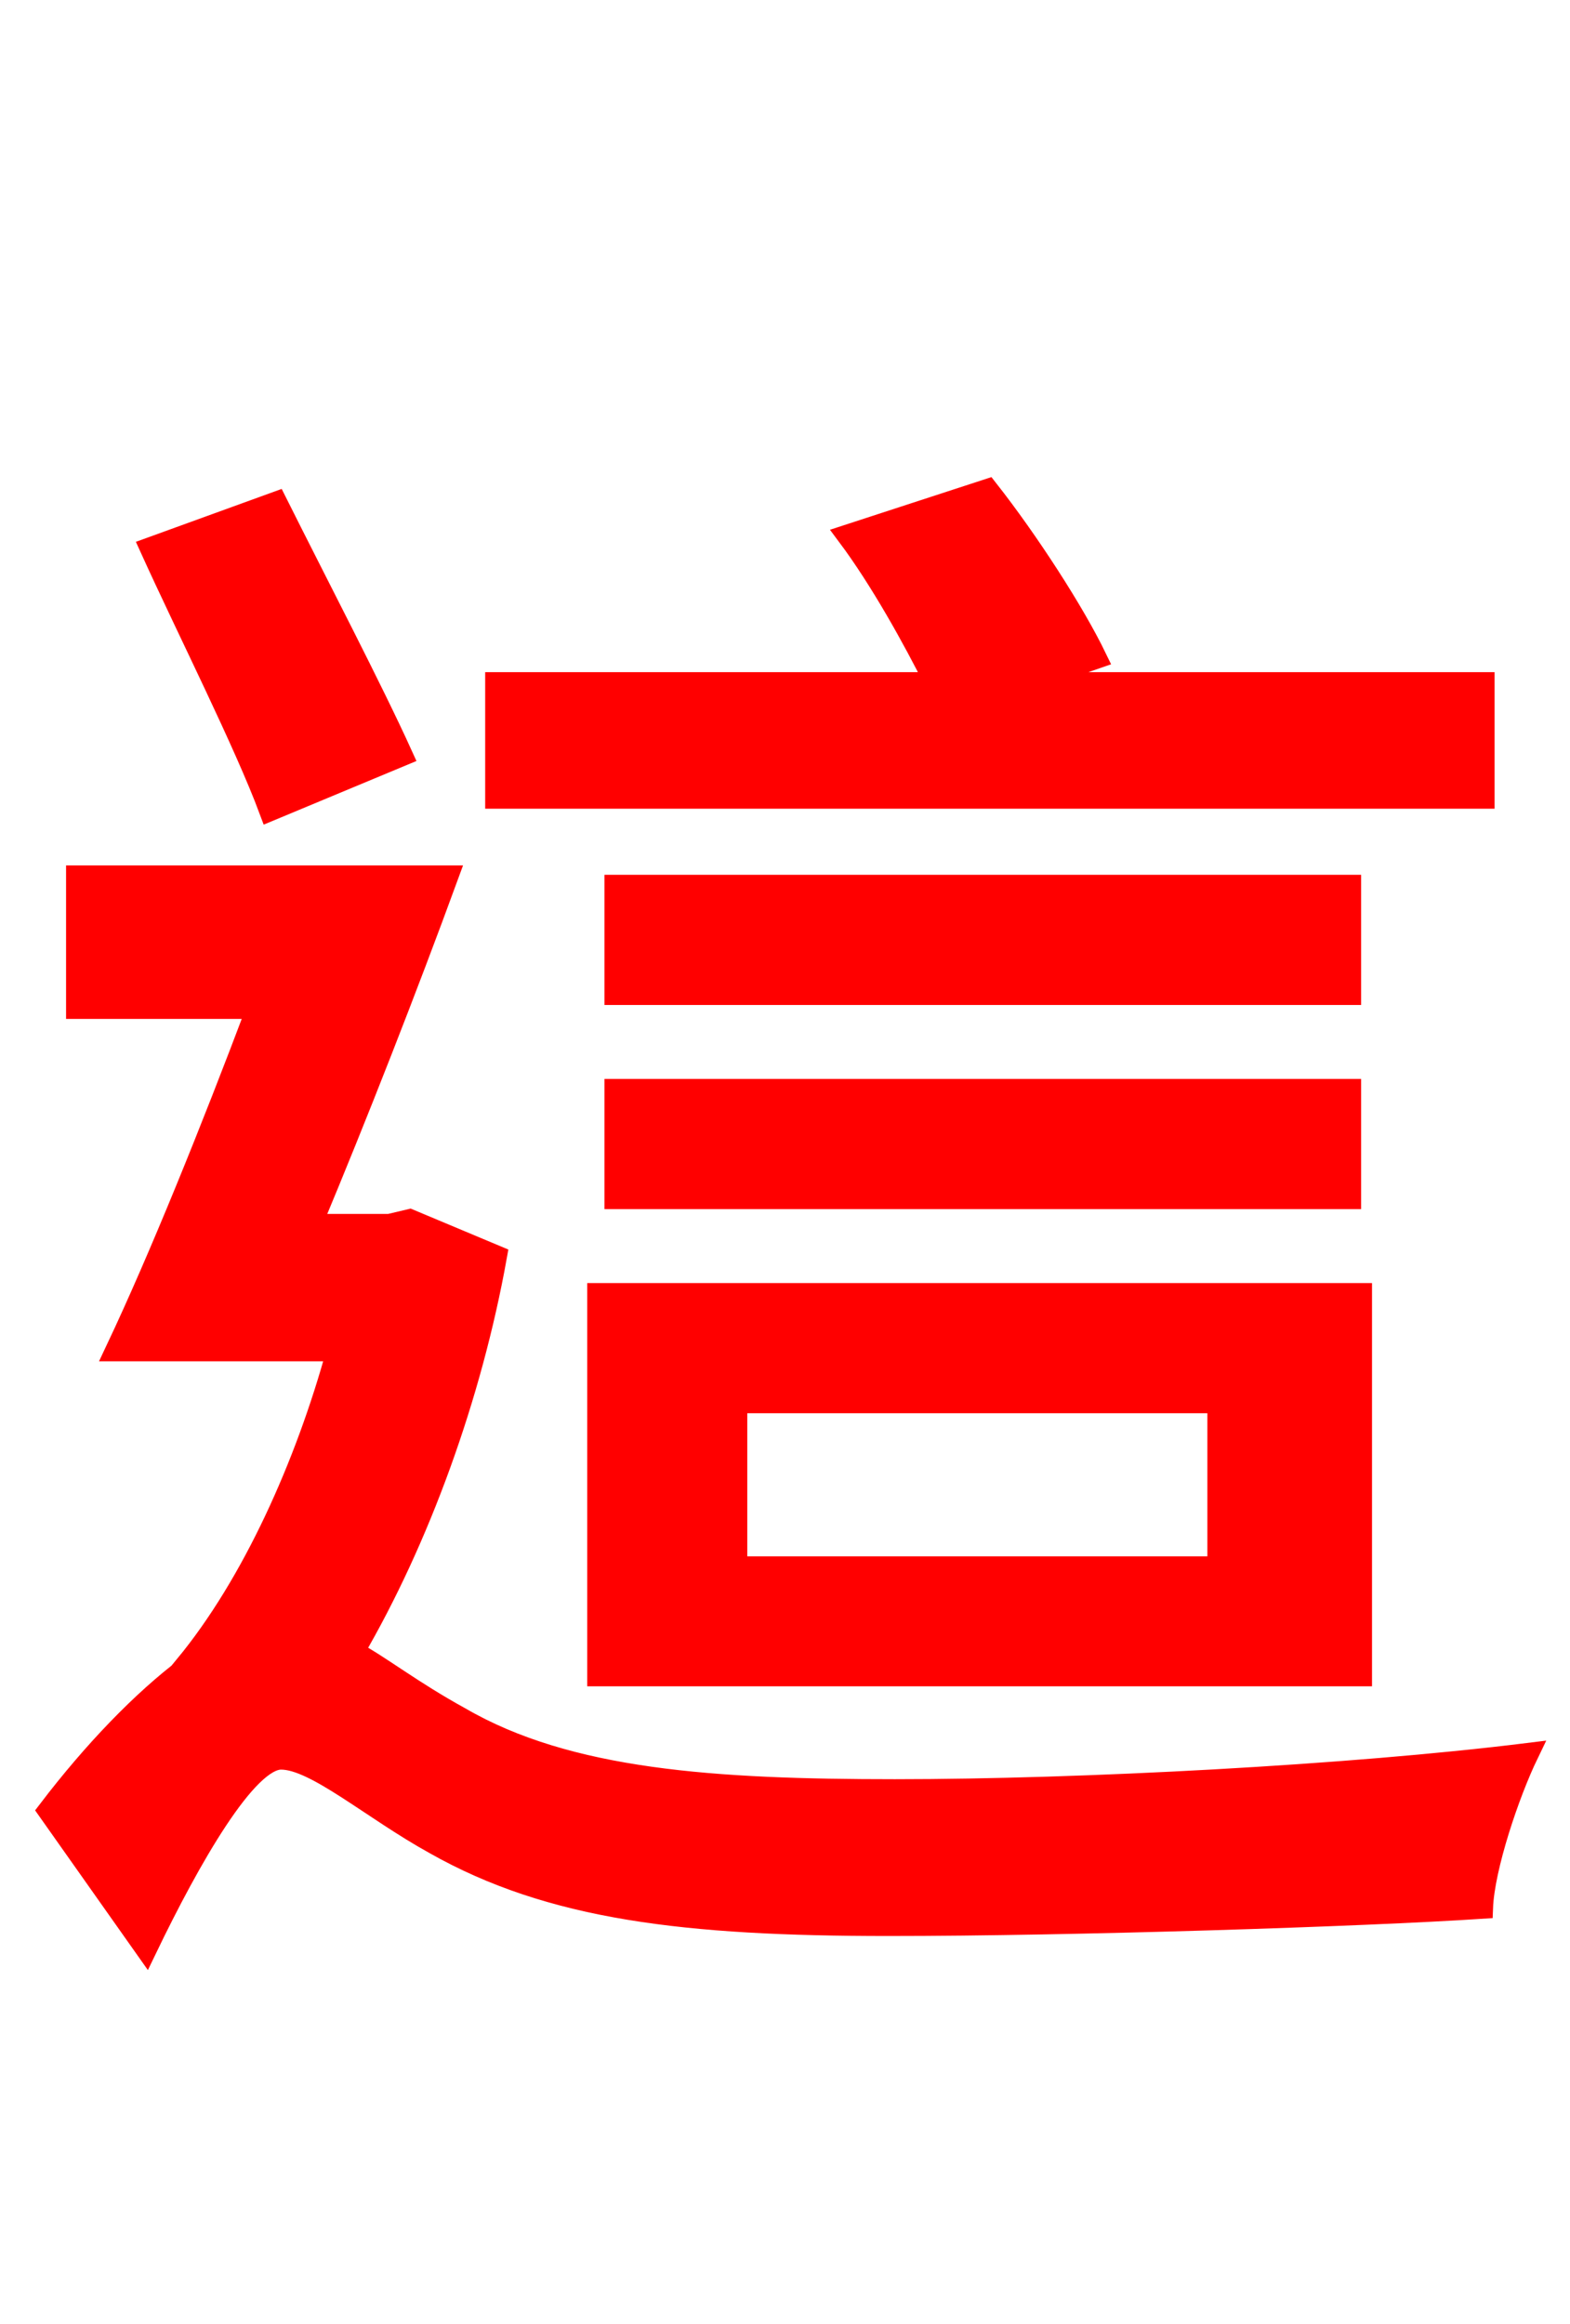 <svg xmlns="http://www.w3.org/2000/svg" xmlns:xlink="http://www.w3.org/1999/xlink" width="72" height="106.56"><path fill="red" stroke="red" d="M68.04 31.32L46.94 31.32L50.26 30.17C49.25 28.08 47.16 24.84 45.29 22.46L38.88 24.55C40.39 26.57 41.90 29.30 42.91 31.32L22.75 31.32L22.75 36.58L68.04 36.58ZM28.22 54.94L61.92 54.94L61.92 49.97L28.22 49.97ZM61.92 40.61L28.22 40.61L28.22 45.58L61.92 45.58ZM33.77 64.30L55.87 64.30L55.87 71.86L33.77 71.86ZM27.43 76.82L62.42 76.82L62.42 59.33L27.43 59.33ZM18.43 34.63C17.06 31.61 14.54 26.78 12.67 23.04L6.91 25.13C8.64 28.94 11.23 34.06 12.38 37.15ZM18.79 55.94L17.86 56.16L14.26 56.16C16.34 51.19 18.65 45.29 20.52 40.18L3.53 40.18L3.53 46.22L11.81 46.22C9.72 51.77 7.34 57.67 5.33 61.92L15.48 61.92C14.04 67.18 11.59 72.65 8.50 76.39L8.57 76.46C6.55 77.98 4.32 80.28 2.23 83.02L6.70 89.35C8.71 85.18 11.30 80.64 12.89 80.64C14.47 80.64 17.06 82.94 19.94 84.53C25.27 87.55 31.46 88.27 40.75 88.27C49.25 88.27 62.50 87.84 67.97 87.48C68.04 85.61 69.19 82.22 70.06 80.42C61.92 81.43 49.61 82.08 41.04 82.08C32.76 82.08 26.06 81.65 21.10 78.77C18.86 77.54 17.42 76.39 16.20 75.74C19.22 70.56 21.60 64.01 22.75 57.60Z"/></svg>
